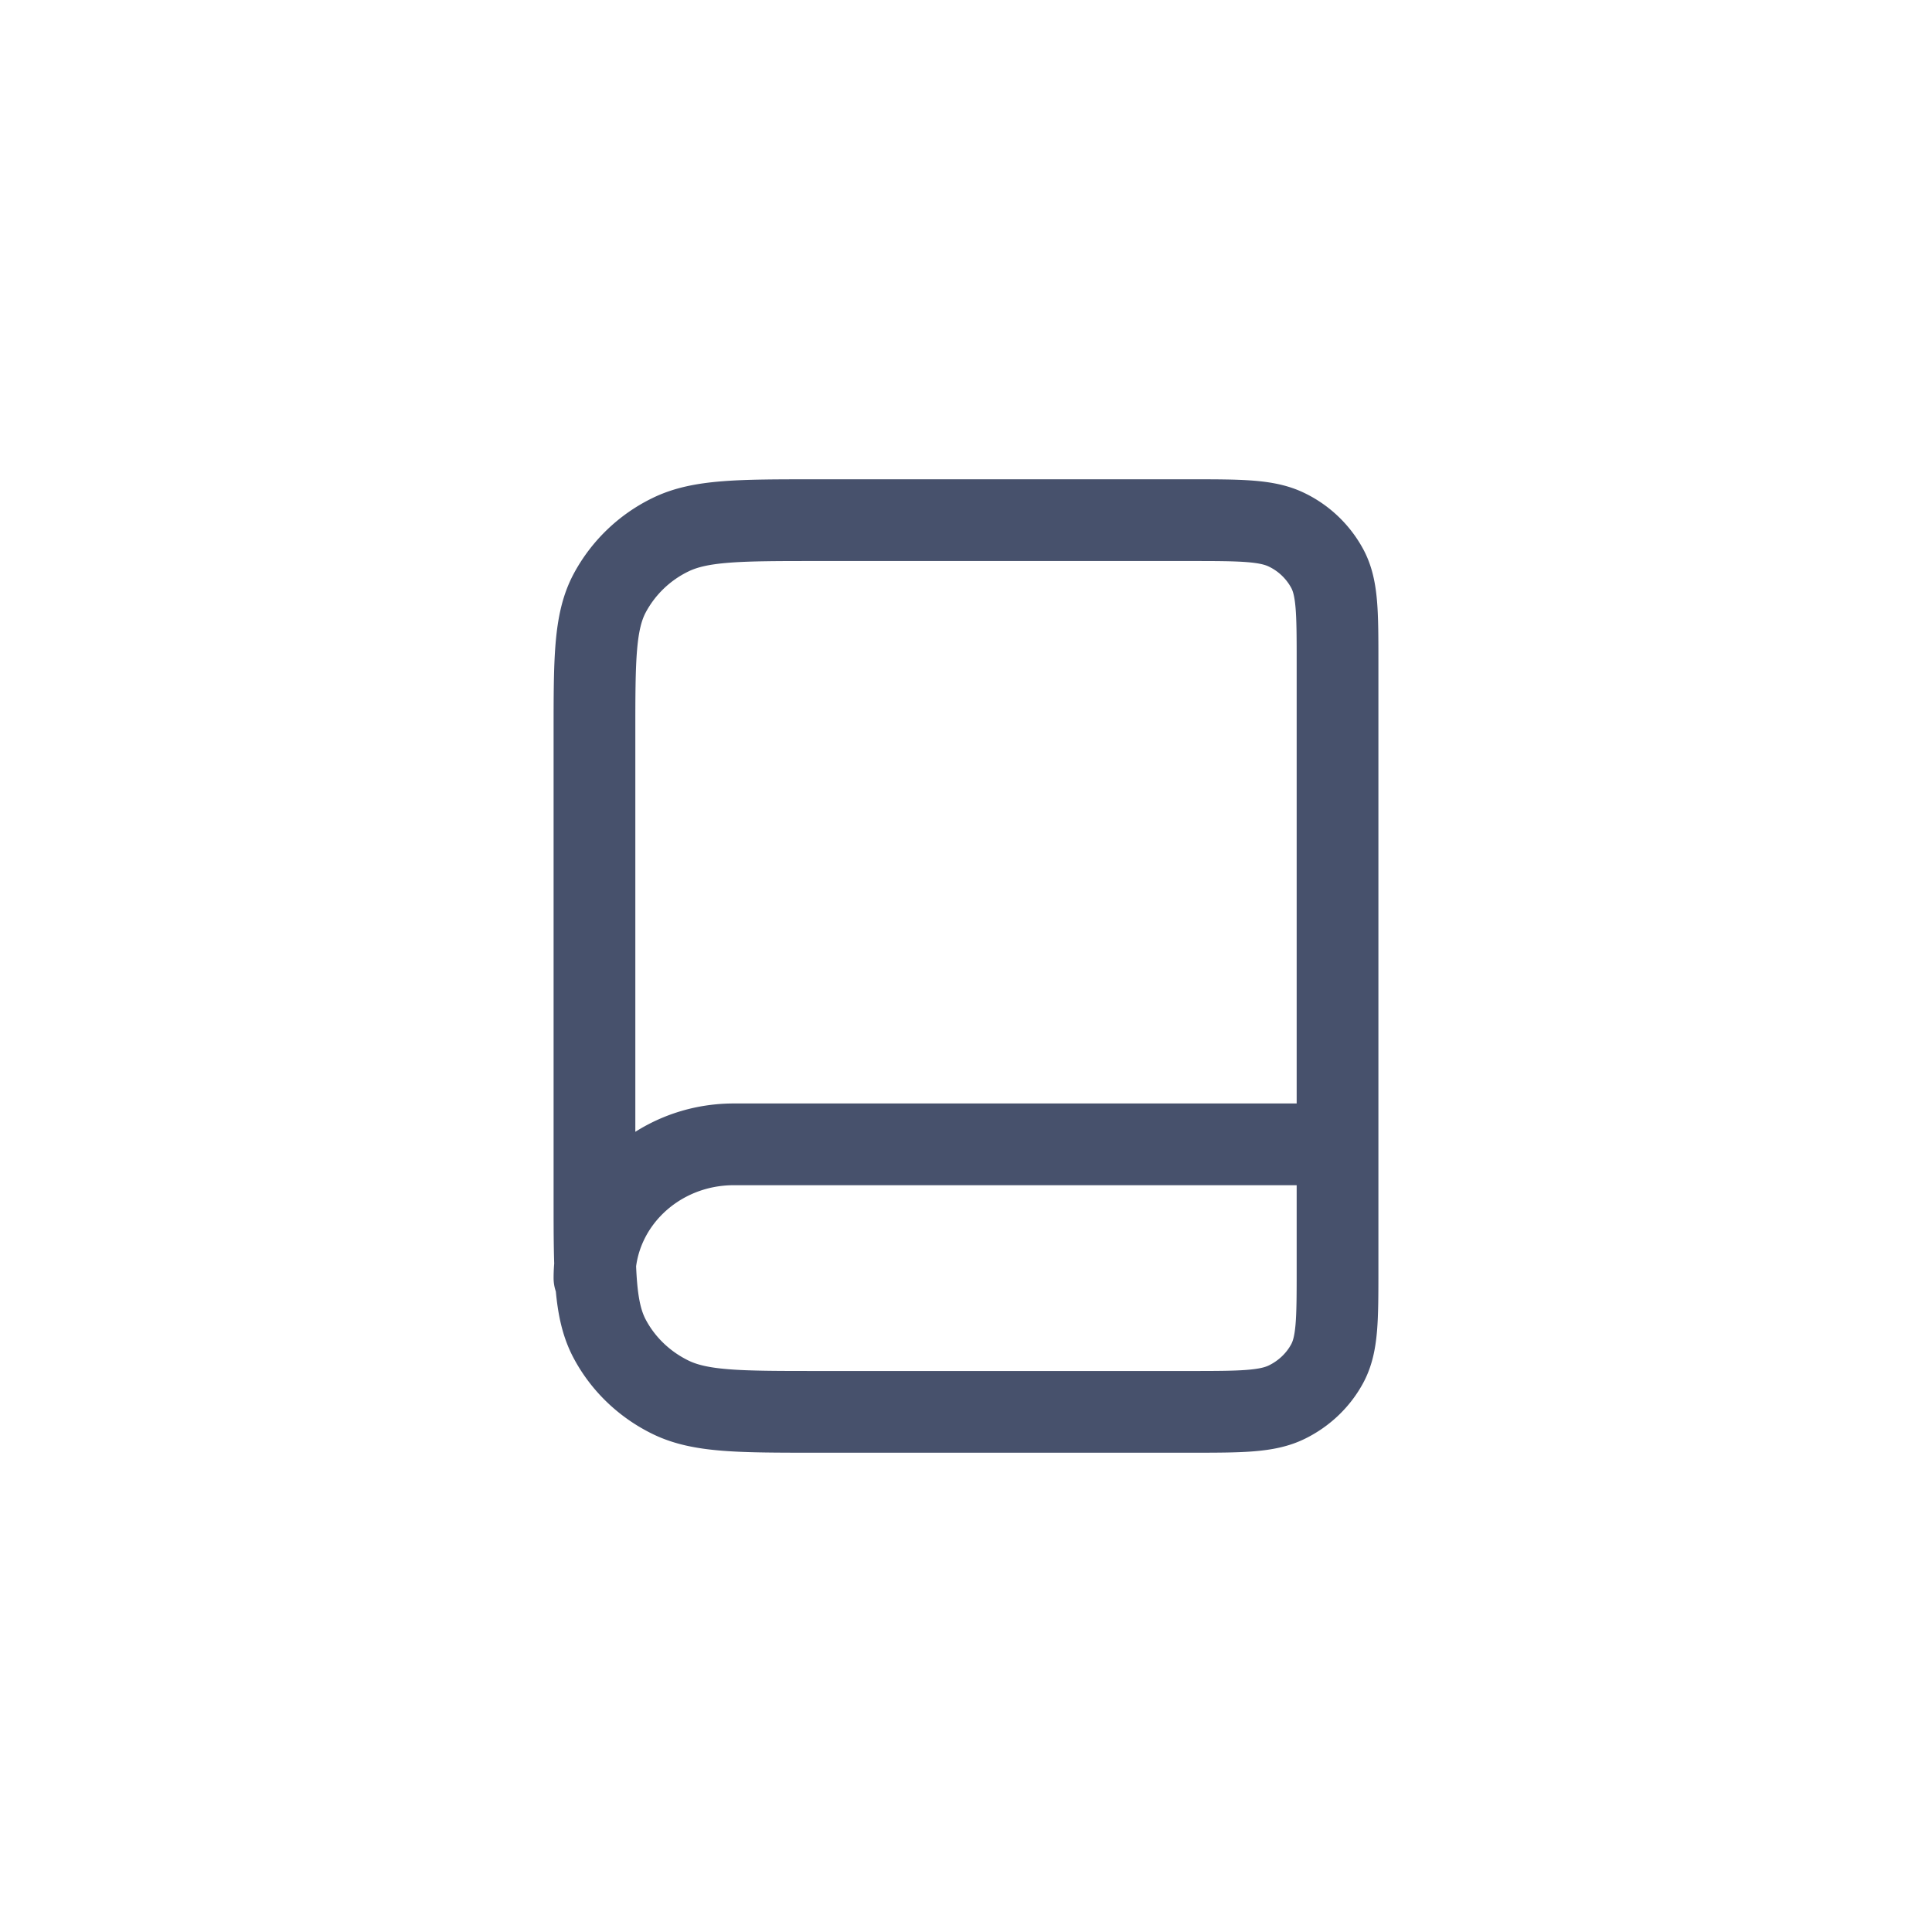 <svg width="52" height="52" viewBox="0 0 52 52" fill="none" xmlns="http://www.w3.org/2000/svg"><path d="M36 34.4v-3.6H19.75c-2.071 0-3.75 1.612-3.75 3.6m6 3.6h10c1.4 0 2.1 0 2.635-.262.47-.23.853-.597 1.093-1.048.272-.514.272-1.186.272-2.53V17.84c0-1.344 0-2.016-.273-2.53a2.452 2.452 0 00-1.092-1.048C34.1 14 33.4 14 32 14H22c-2.1 0-3.15 0-3.953.392a3.679 3.679 0 00-1.638 1.574C16 16.736 16 17.744 16 19.76v12.48c0 2.016 0 3.024.409 3.794.36.678.933 1.229 1.639 1.574C18.85 38 19.9 38 22 38z" stroke="#47516C" stroke-width="2.2" stroke-linecap="round" stroke-linejoin="round"/></svg>
